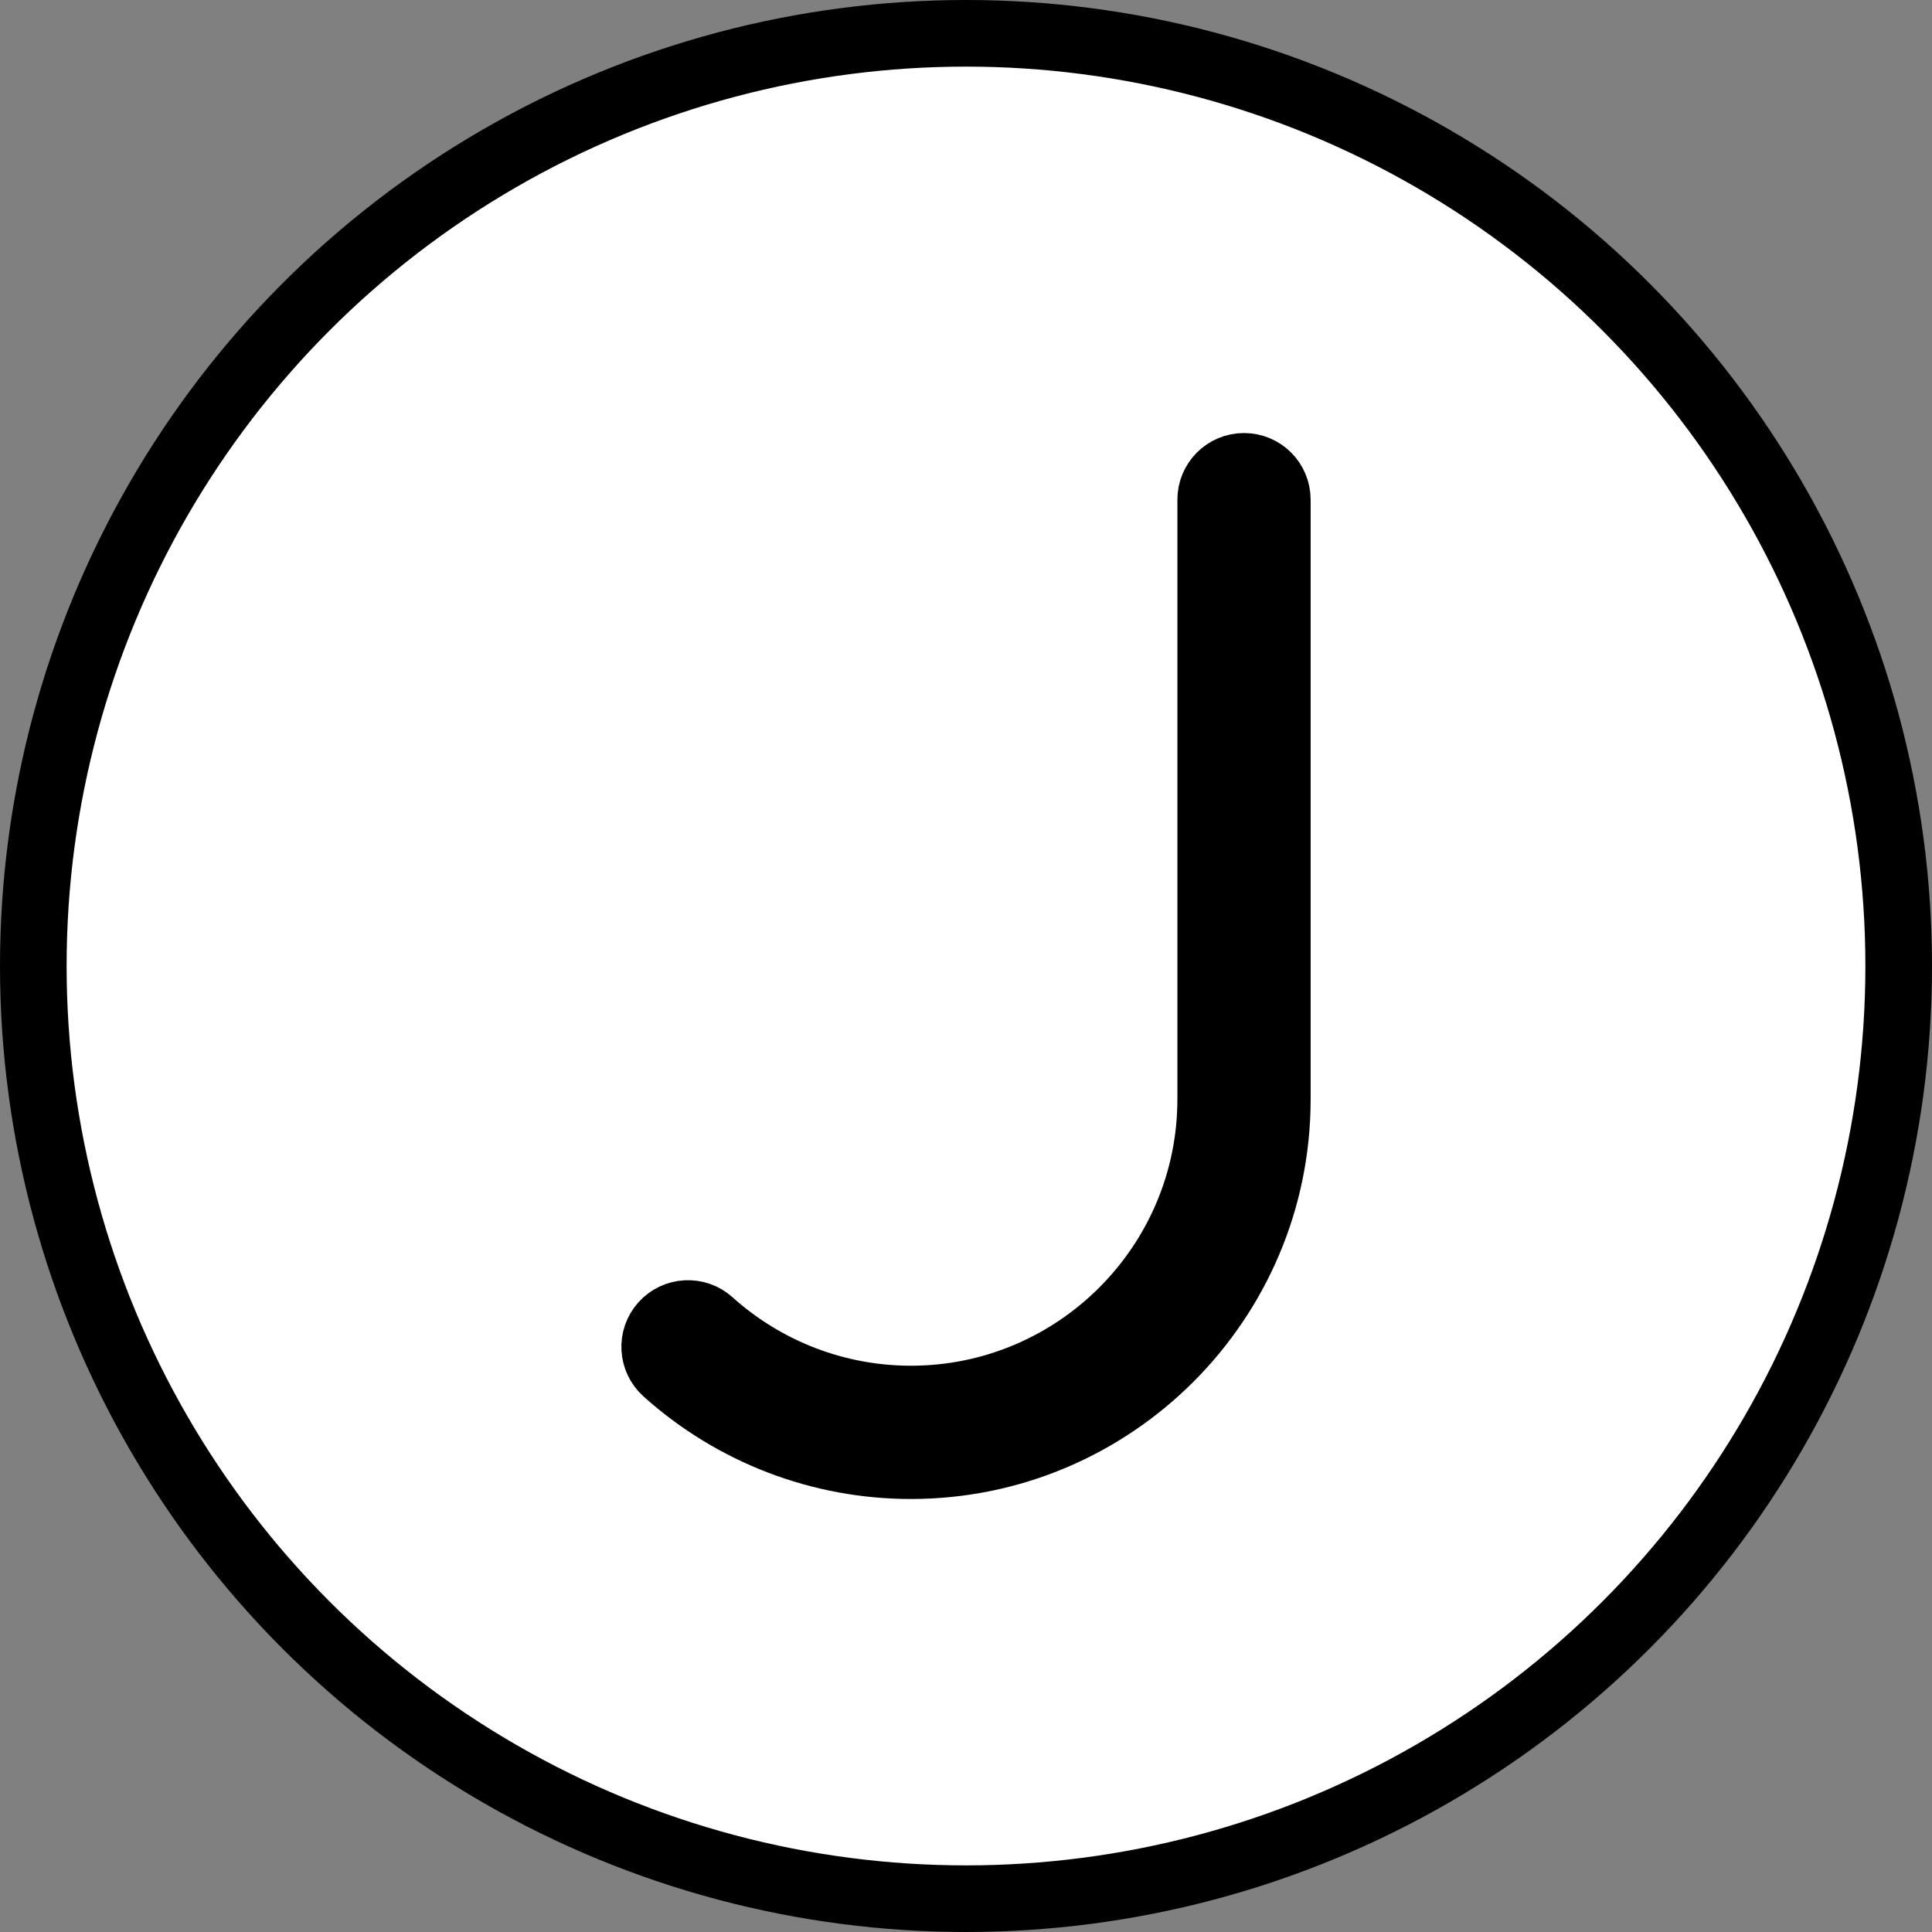 <?xml version="1.0" encoding="UTF-8" standalone="no"?>
<svg
   id="emoji"
   viewBox="0 0 58 58"
   version="1.1"
   sodipodi:docname="1f1ef.svg"
   width="58"
   height="58"
   xmlns:inkscape="http://www.inkscape.org/namespaces/inkscape"
   xmlns:sodipodi="http://sodipodi.sourceforge.net/DTD/sodipodi-0.dtd"
   xmlns="http://www.w3.org/2000/svg"
   xmlns:svg="http://www.w3.org/2000/svg">
  <rect x="0" y="0" width="58" height="58" fill="#808080" stroke="none"/>
  <defs
     id="defs2" />
  <sodipodi:namedview
     id="namedview2"
     pagecolor="#ffffff"
     bordercolor="#000000"
     borderopacity="0.25"
     inkscape:showpageshadow="2"
     inkscape:pageopacity="0.0"
     inkscape:pagecheckerboard="0"
     inkscape:deskcolor="#d1d1d1" />
  <g
     id="color"
     transform="translate(-7,-7)">
    <circle
       cx="36"
       cy="36"
       r="28"
       fill="#ffffff"
       id="circle1" />
    <path
       d="m 44.346,21 c -0.553,0 -1,0.448 -1,1 v 18 c 0,4.962 -4.037,9 -9,9 -2.226,0 -4.364,-0.821 -6.024,-2.312 -0.408,-0.368 -1.043,-0.335 -1.412,0.076 -0.369,0.411 -0.335,1.044 0.076,1.413 2.027,1.821 4.641,2.824 7.36,2.824 6.065,0 11,-4.935 11,-11 V 22 c 0,-0.552 -0.447,-1 -1,-1 z"
       id="path1" />
  </g>
  <g
     id="line"
     transform="translate(-7,-7)">
    <g
       id="line-2">
      <circle
         cx="36"
         cy="36"
         r="28"
         fill="none"
         stroke="#000000"
         stroke-linejoin="round"
         stroke-width="2"
         id="circle2" />
    </g>
    <path
       fill="none"
       stroke="#000000"
       stroke-linejoin="round"
       stroke-width="2"
       d="m 44.346,21 c -0.553,0 -1,0.448 -1,1 v 18 c 0,4.962 -4.037,9 -9,9 -2.226,0 -4.364,-0.821 -6.024,-2.312 -0.408,-0.368 -1.043,-0.335 -1.412,0.076 -0.369,0.411 -0.335,1.044 0.076,1.413 2.027,1.821 4.641,2.824 7.36,2.824 6.065,0 11,-4.935 11,-11 V 22 c 0,-0.552 -0.447,-1 -1,-1 z"
       id="path2" />
  </g>
</svg>
